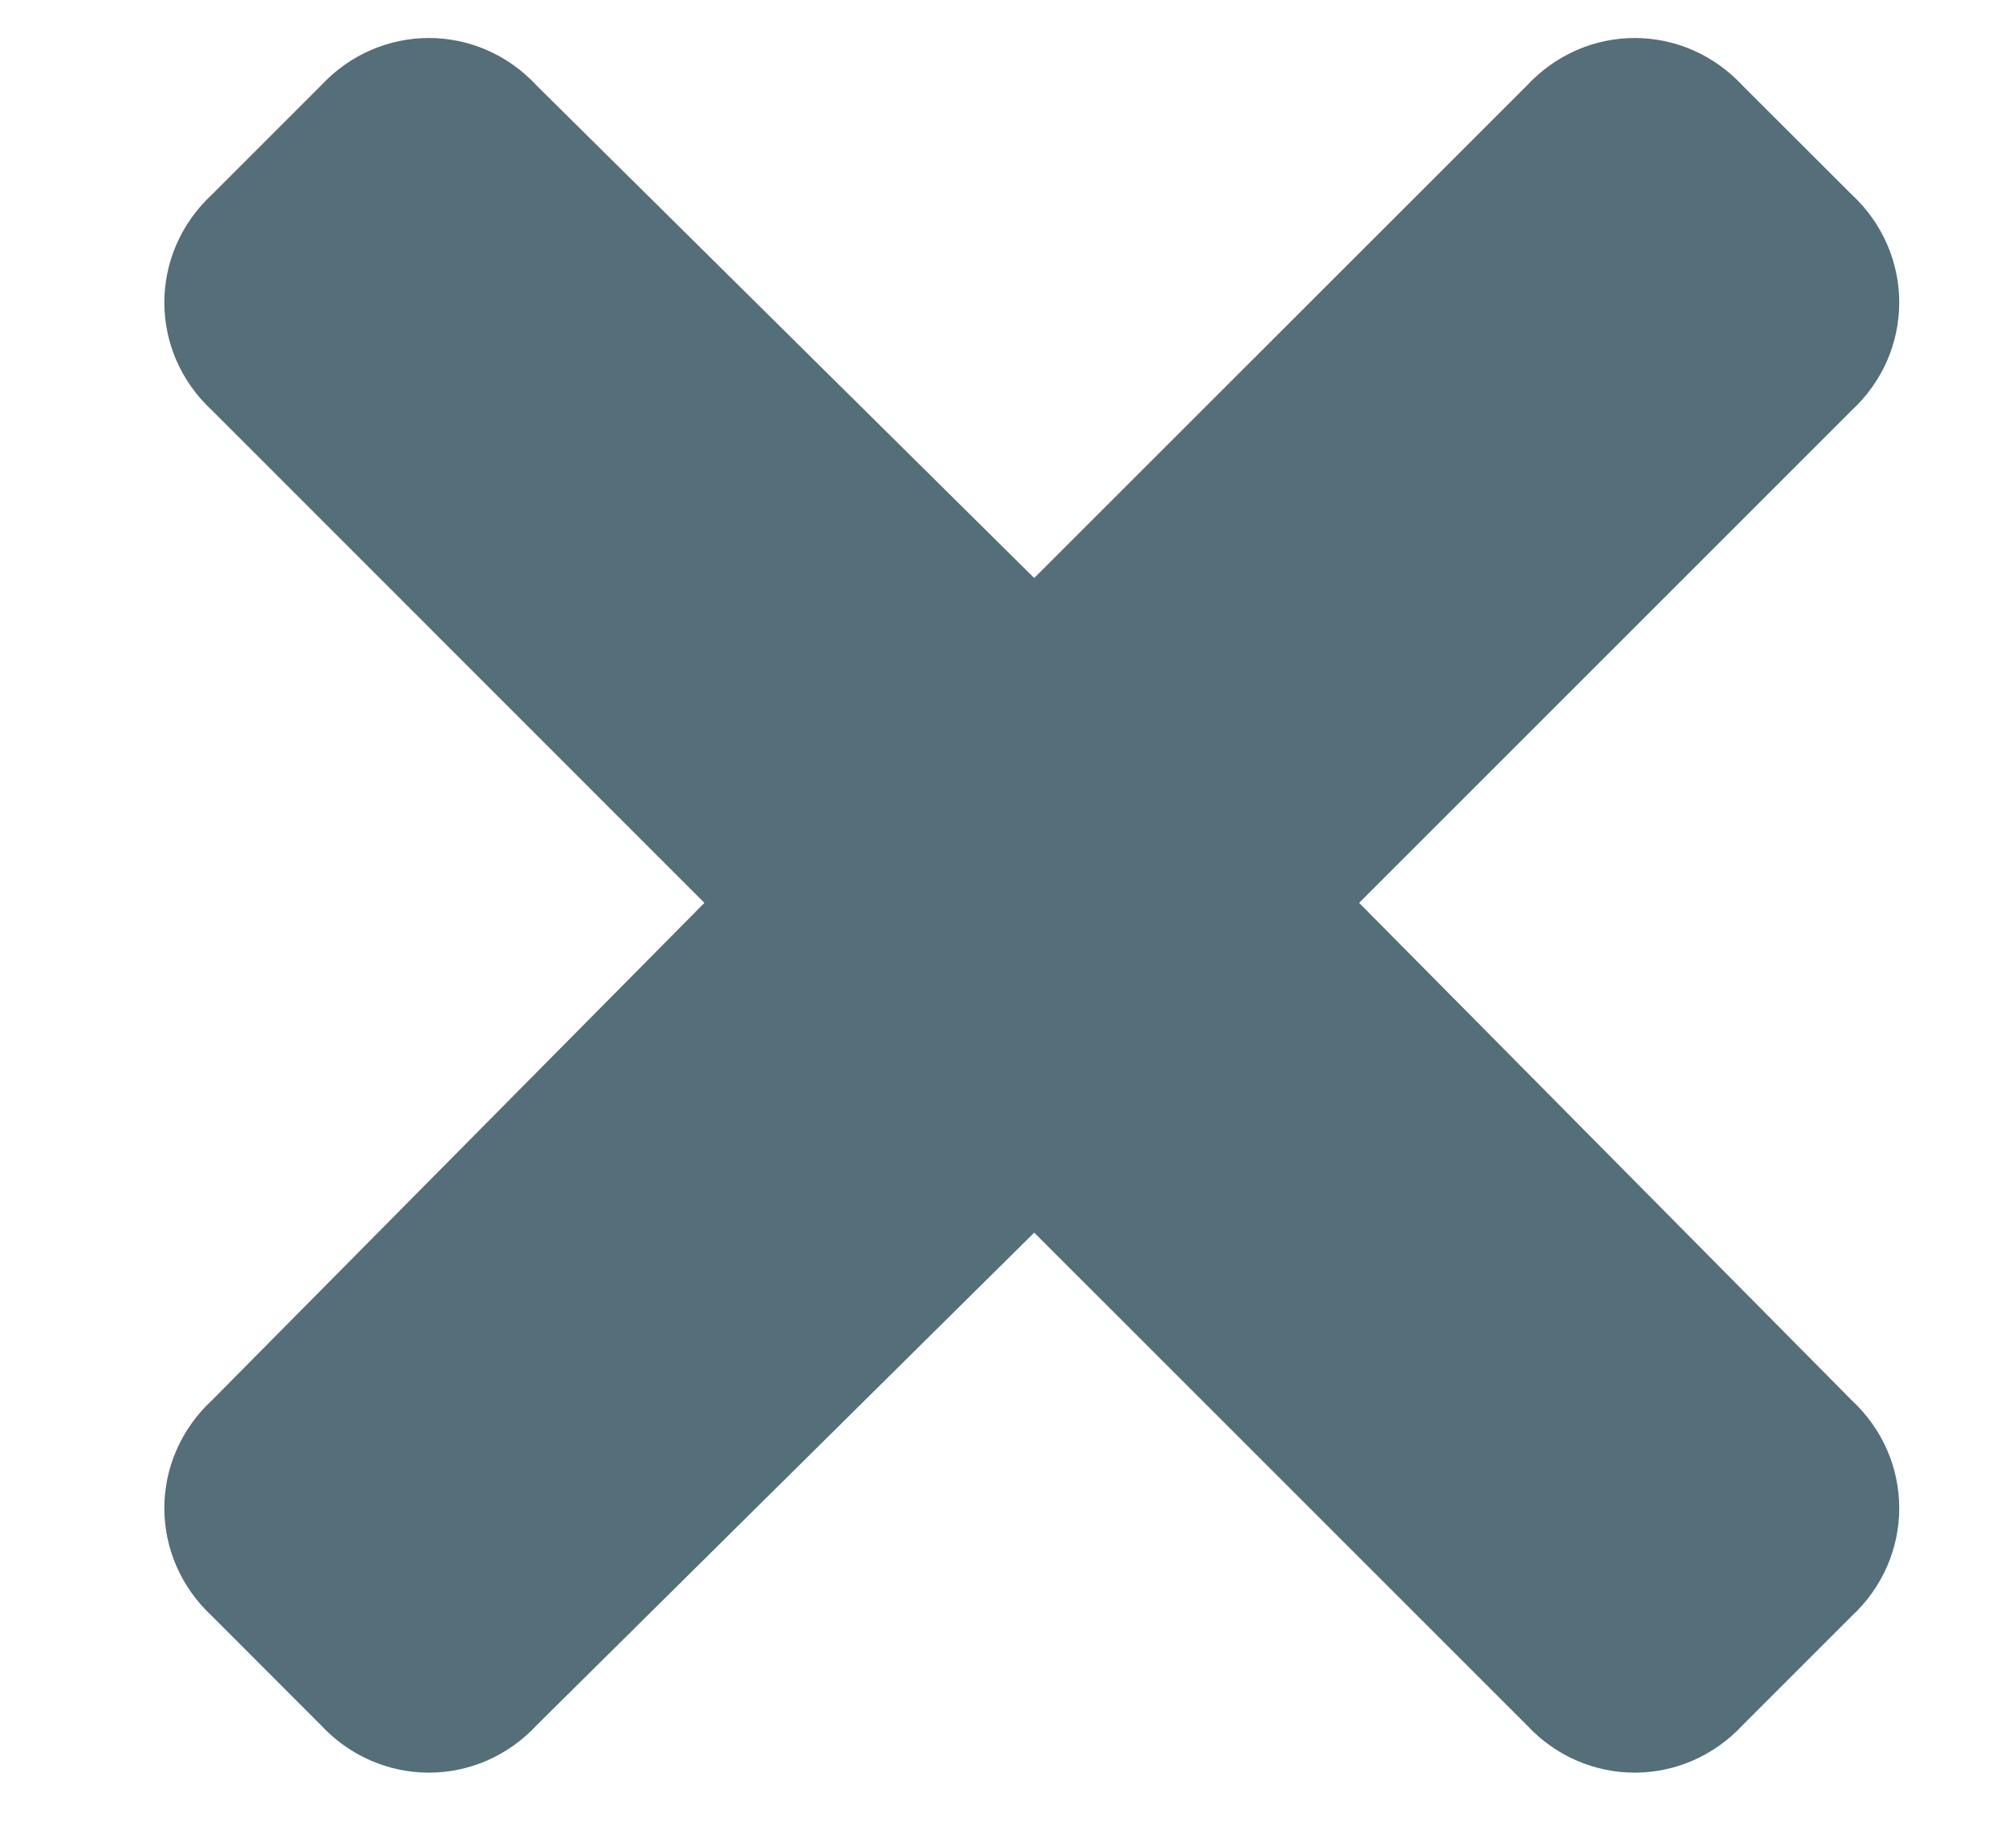 <svg width="12" height="11" viewBox="0 0 12 11" fill="none" xmlns="http://www.w3.org/2000/svg">
<path d="M8.09 5.375L11.02 2.445C11.4 2.094 11.4 1.508 11.02 1.156L10.375 0.512C10.023 0.131 9.438 0.131 9.086 0.512L6.156 3.441L3.197 0.512C2.846 0.131 2.26 0.131 1.908 0.512L1.264 1.156C0.883 1.508 0.883 2.094 1.264 2.445L4.193 5.375L1.264 8.334C0.883 8.686 0.883 9.271 1.264 9.623L1.908 10.268C2.26 10.648 2.846 10.648 3.197 10.268L6.156 7.338L9.086 10.268C9.438 10.648 10.023 10.648 10.375 10.268L11.02 9.623C11.4 9.271 11.4 8.686 11.02 8.334L8.09 5.375Z" fill="#546E7A"/>
</svg>

